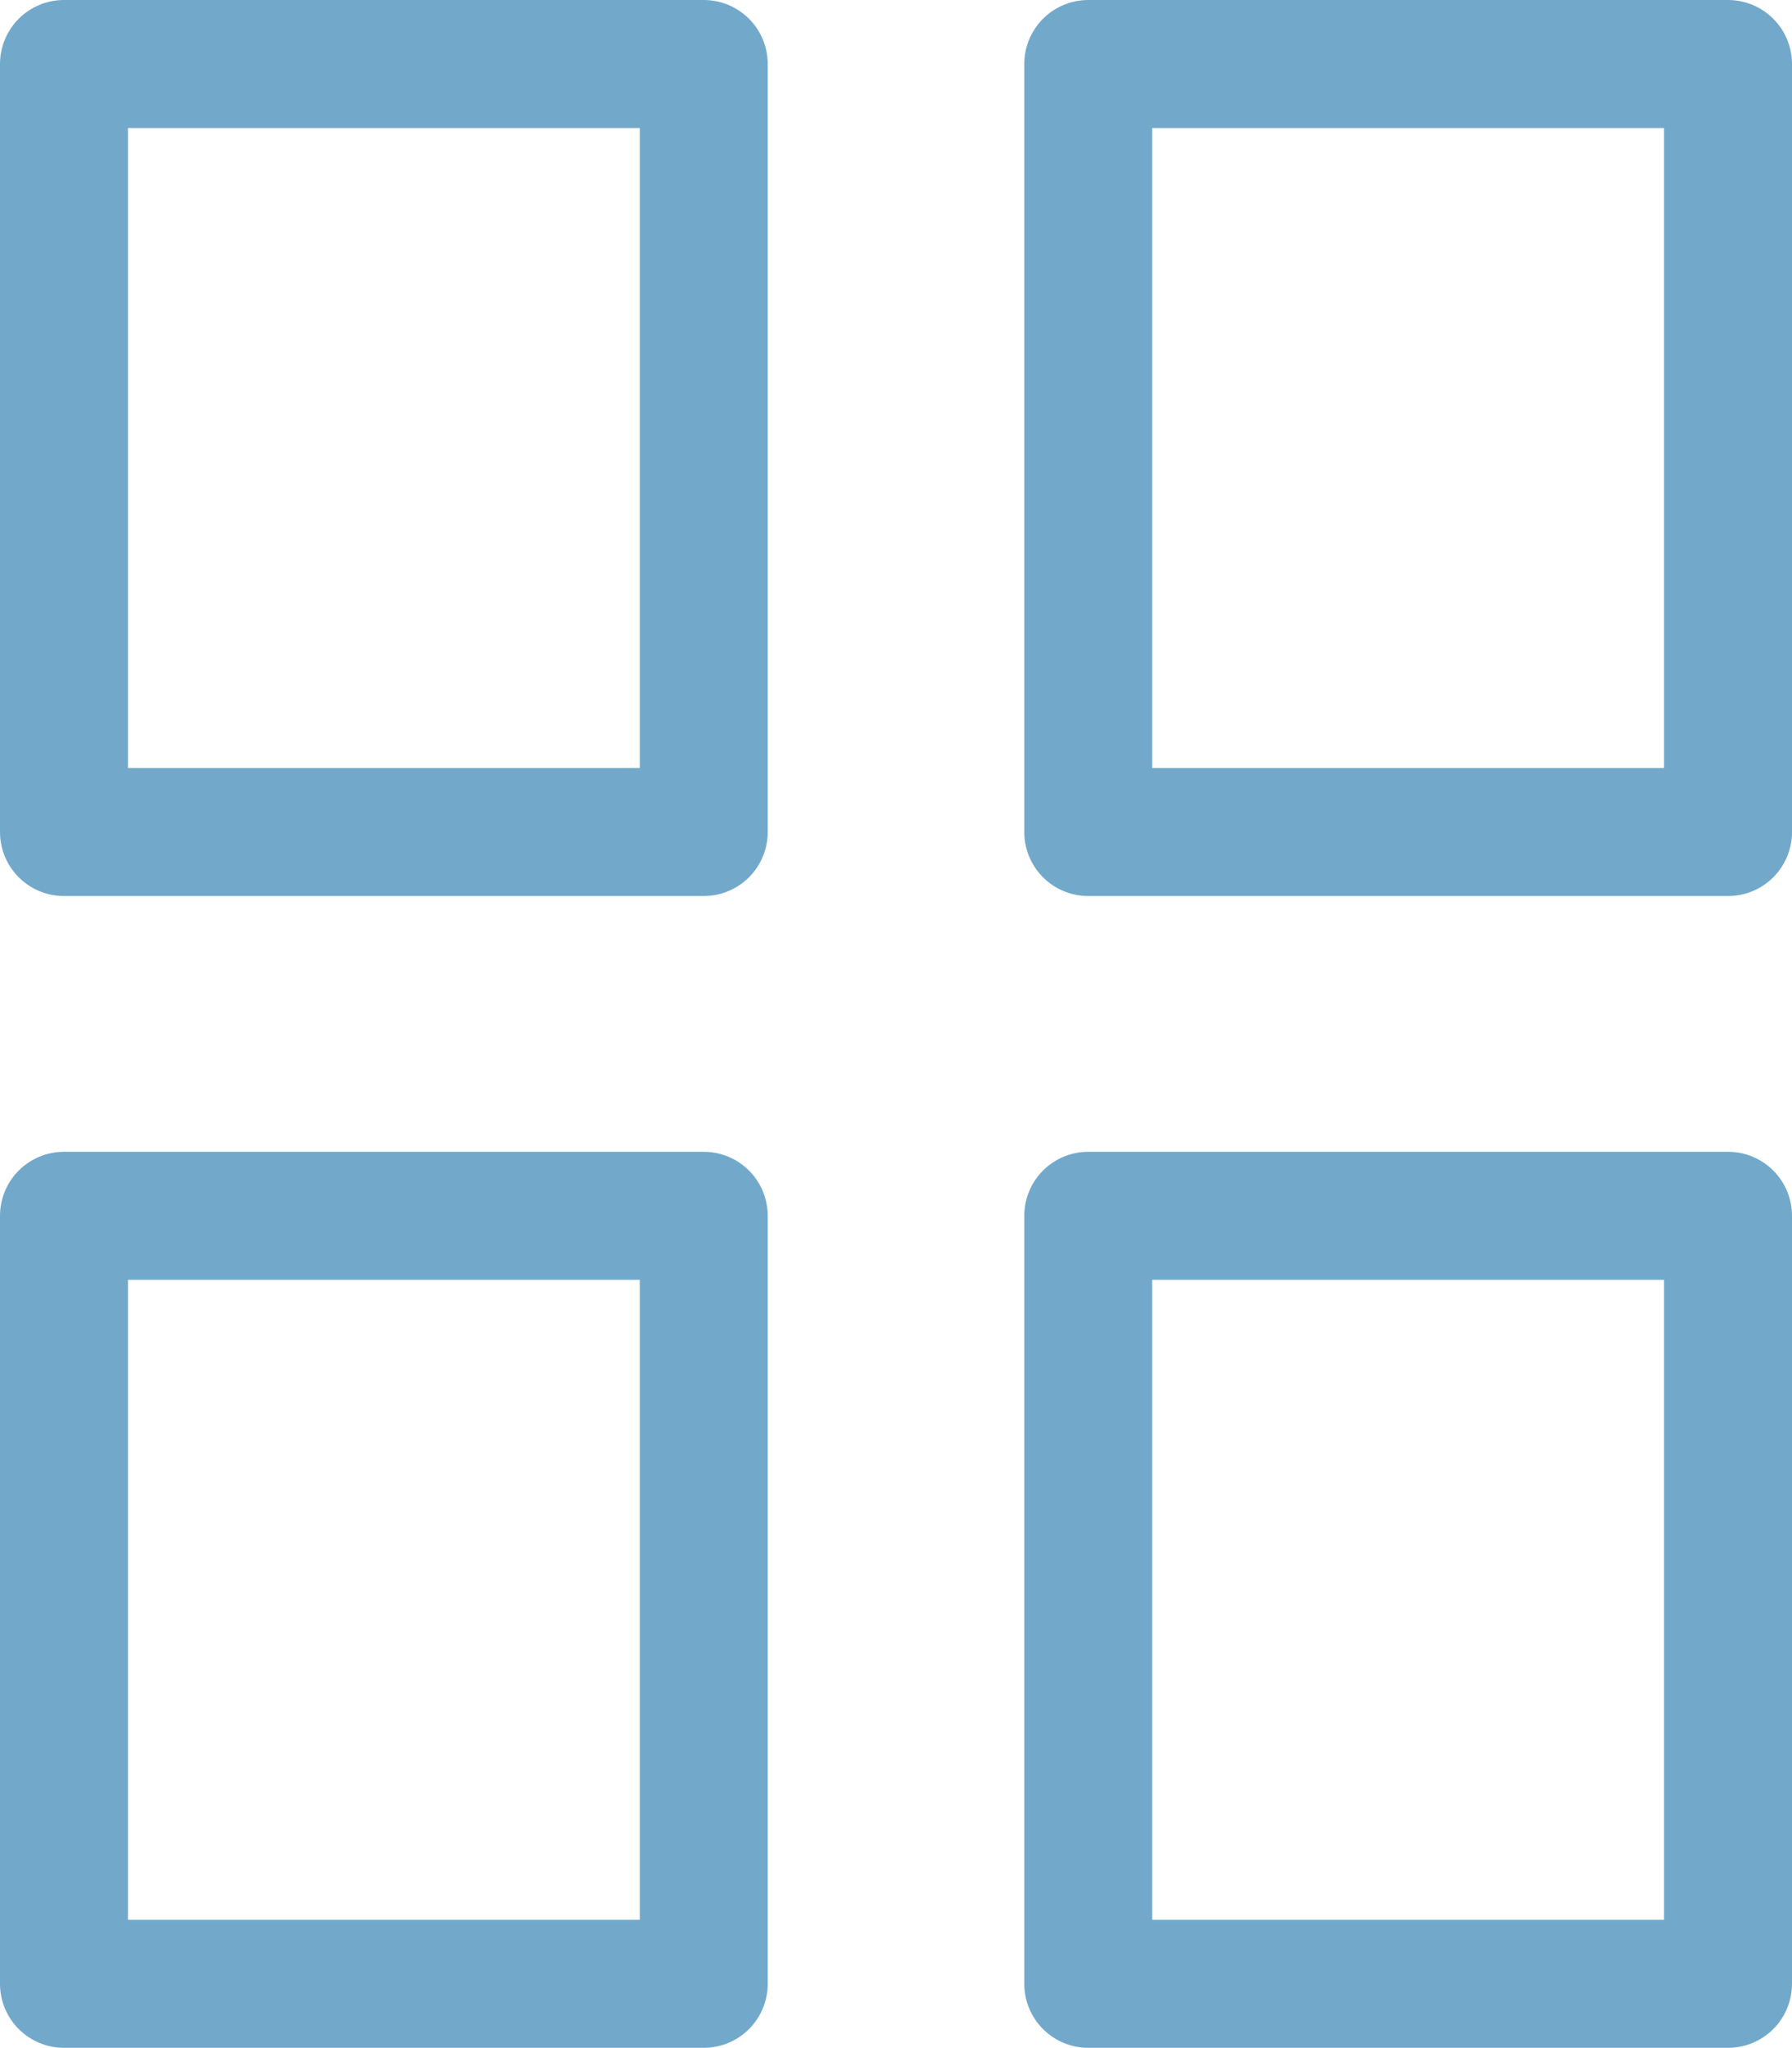 <svg xmlns="http://www.w3.org/2000/svg" width="14.005" height="15.998" viewBox="0 0 14.005 15.998">
   <g id="그룹_39" data-name="그룹 39" transform="translate(-282.029 -256.957)">
      <rect id="사각형_20" data-name="사각형 20" width="5" height="6" transform="translate(282.529 257.457)" fill="none" stroke="#72a9cb" stroke-linejoin="round" stroke-miterlimit="10" stroke-width="1"/>
      <rect id="사각형_21" data-name="사각형 21" width="5" height="6" transform="translate(290.534 257.457)" fill="none" stroke="#72a9cb" stroke-linejoin="round" stroke-miterlimit="10" stroke-width="1"/>
      <rect id="사각형_22" data-name="사각형 22" width="5" height="6" transform="translate(282.529 266.455)" fill="none" stroke="#72a9cb" stroke-linejoin="round" stroke-miterlimit="10" stroke-width="1"/>
      <rect id="사각형_23" data-name="사각형 23" width="5" height="6" transform="translate(290.534 266.455)" fill="none" stroke="#72a9cb" stroke-linejoin="round" stroke-miterlimit="10" stroke-width="1"/>
   </g>
</svg>
